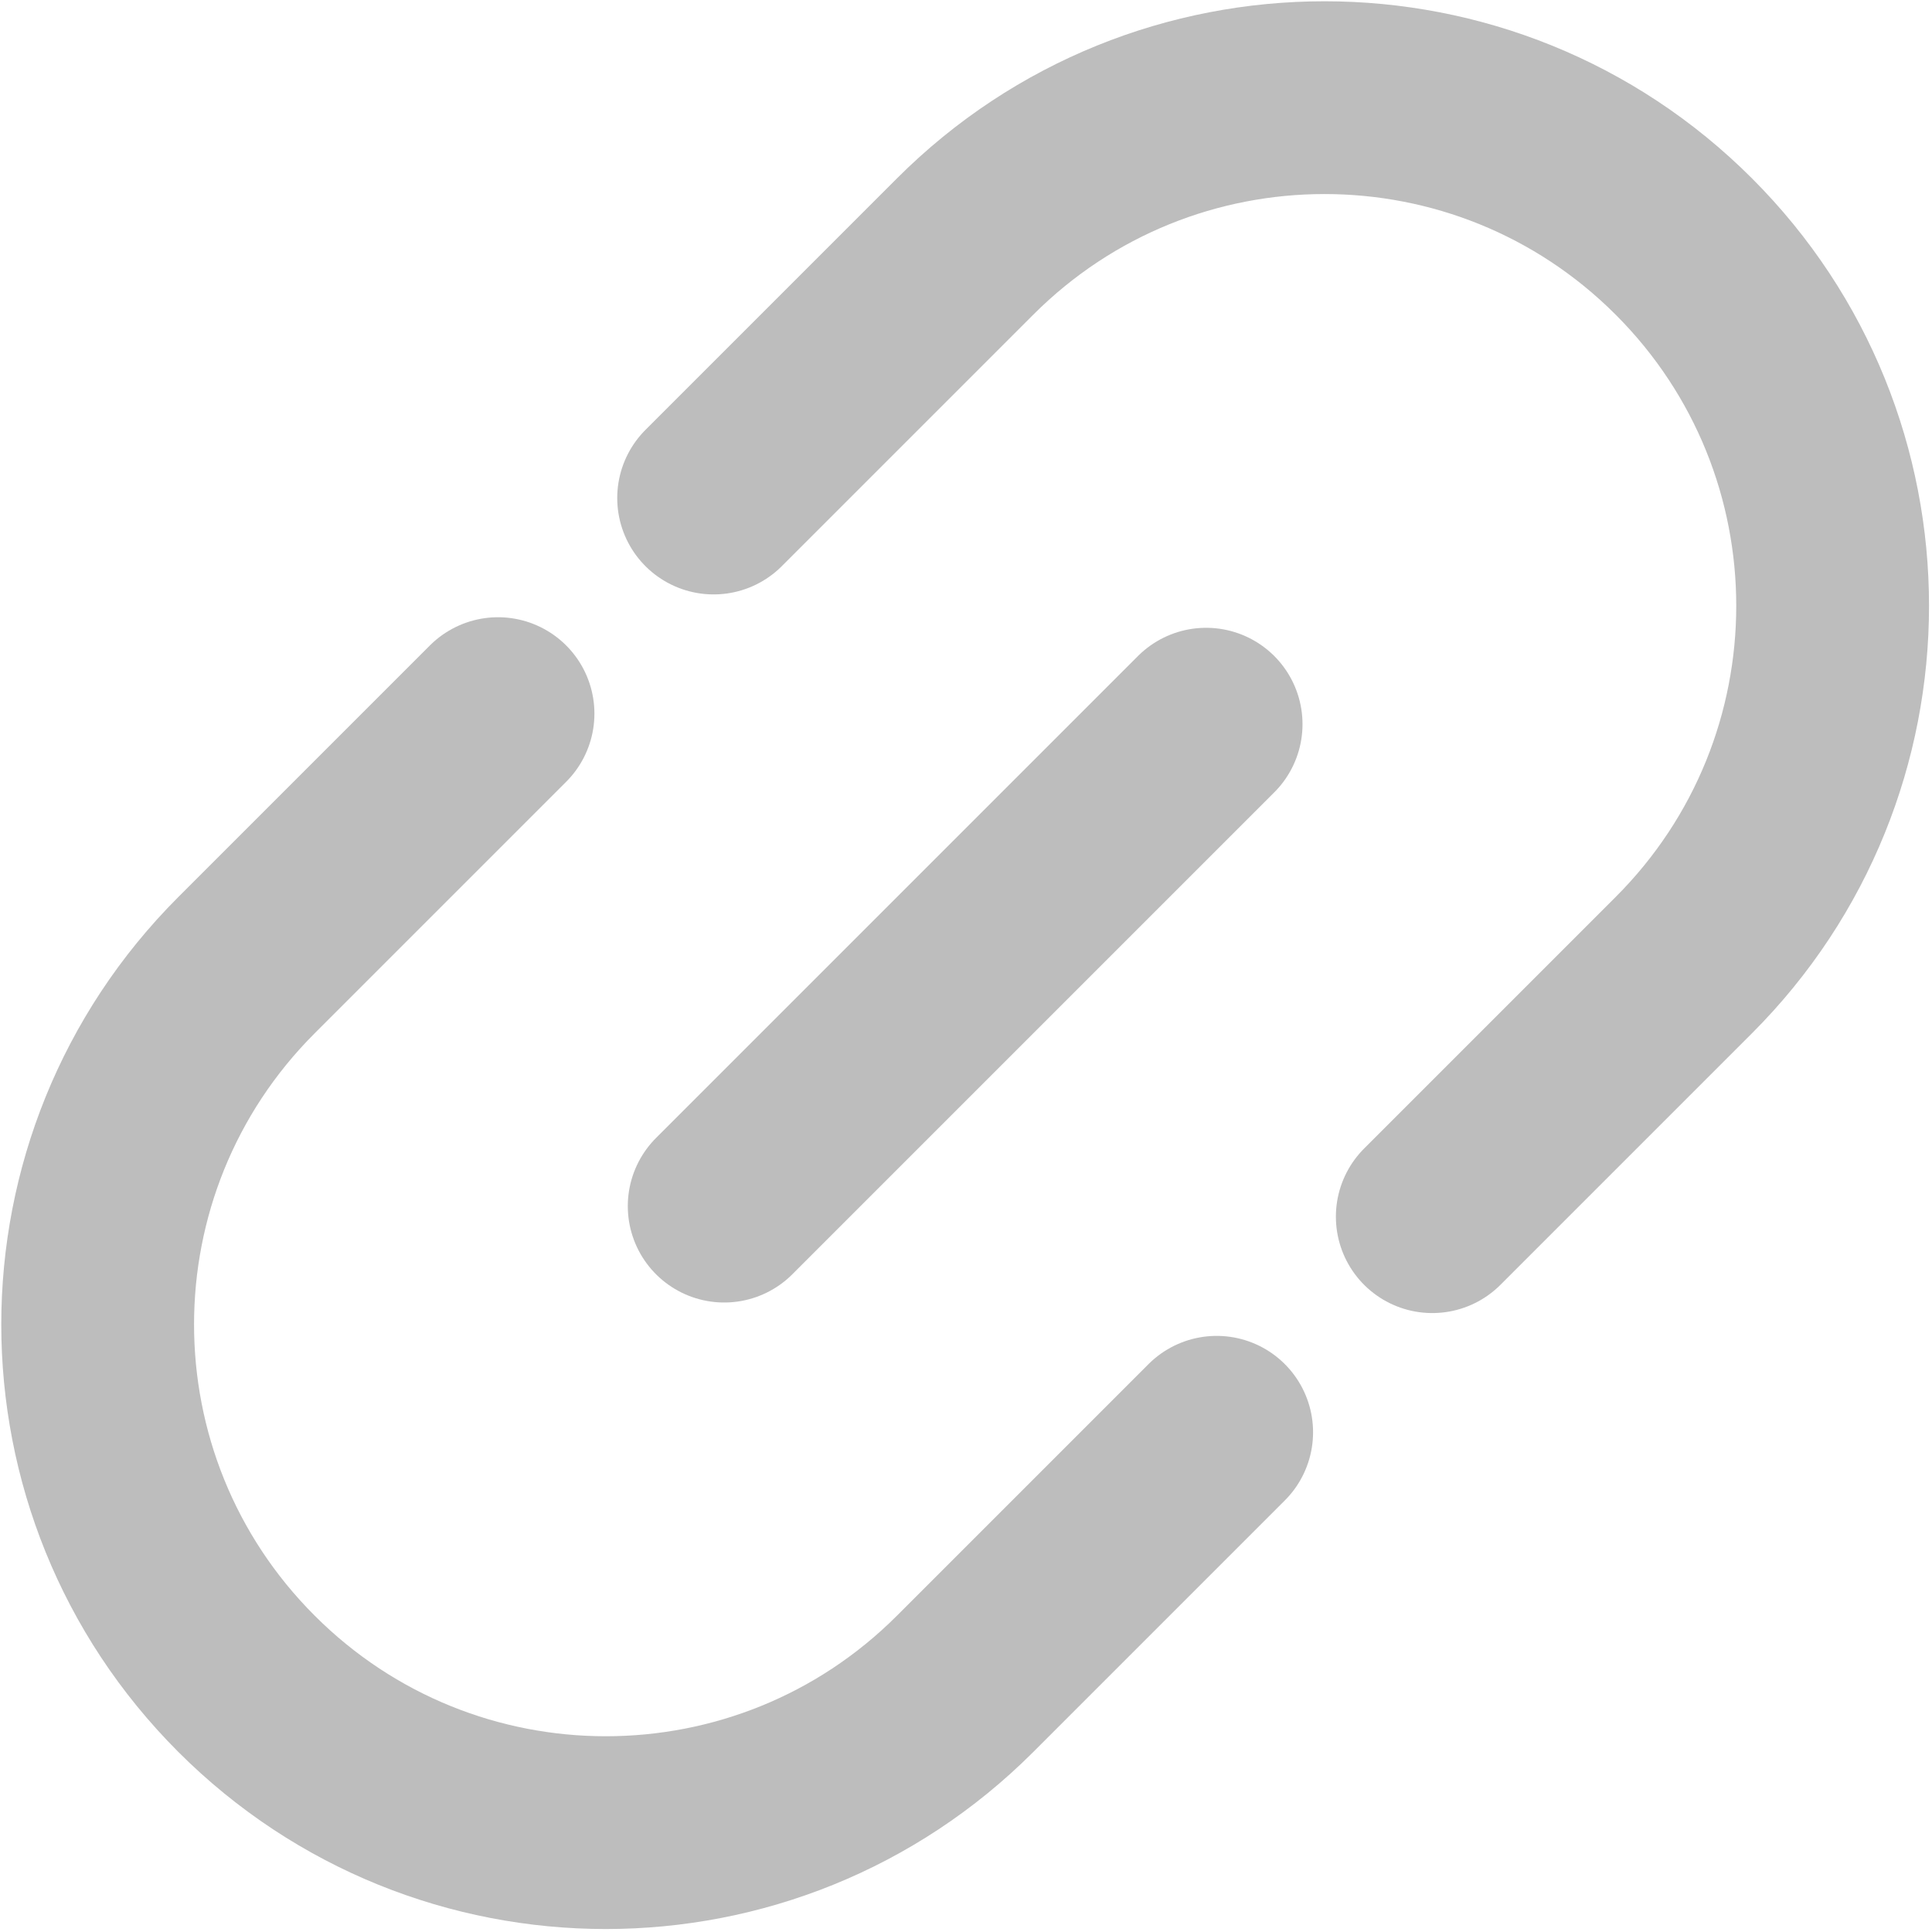<svg width="455" height="455" viewBox="0 0 455 455" fill="none" xmlns="http://www.w3.org/2000/svg">
<path d="M170.55 284.05L284.05 170.55" stroke="#BDBDBD" stroke-width="45.4" stroke-linecap="round"/>
<path d="M337.311 286.536L396.547 227.3C443.284 180.564 443.284 104.789 396.547 58.052C349.812 11.316 274.037 11.316 227.3 58.052L168.063 117.289M286.536 337.311L227.3 396.547C180.564 443.284 104.789 443.284 58.052 396.547C11.316 349.812 11.316 274.037 58.052 227.3L117.289 168.063" stroke="#BDBDBD" stroke-width="45.4" stroke-linecap="round"/>
</svg>
